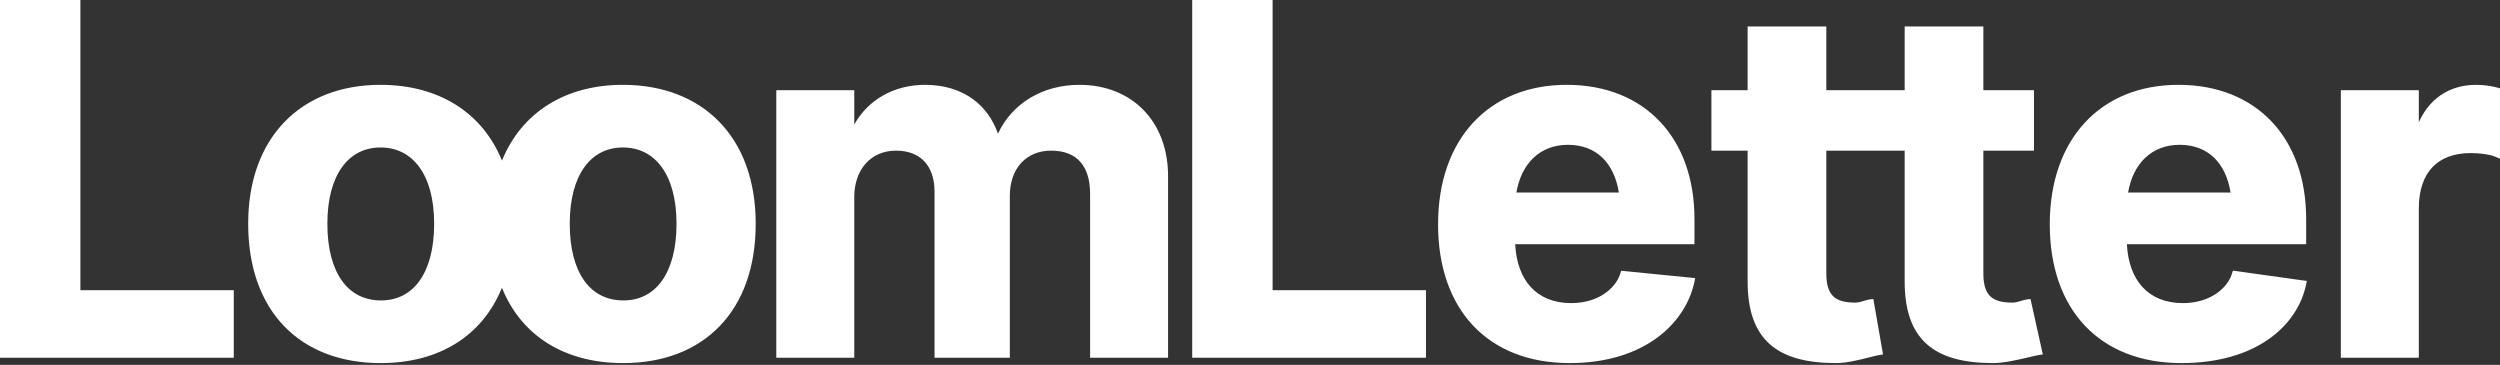 <svg width="788" height="115" viewBox="0 0 788 115" fill="none" xmlns="http://www.w3.org/2000/svg">
<rect x="0" y="0" width="788" height="115" fill="#333333" stroke="none"/>
<path fill-rule="evenodd" clip-rule="evenodd" d="M762.41 28.424H737.836V112.759H762.41V65.688C762.41 59.902 763.966 55.573 766.704 52.694C769.434 49.824 773.482 48.248 778.778 48.248C781.93 48.248 784.829 48.703 786.475 49.389L788 50.025V27.842L787.189 27.62C785.418 27.137 783.022 26.739 780.463 26.739C775.436 26.739 771.113 28.293 767.724 31.221C765.515 33.13 763.733 35.596 762.41 38.536V28.424ZM670.396 76.979H726.901V68.983C726.901 56.349 723.057 45.773 716.046 38.347C709.029 30.913 698.936 26.739 686.649 26.739C674.354 26.739 664.181 31.015 657.089 38.711C650.006 46.397 646.091 57.392 646.091 70.668V70.745C646.091 84.094 649.966 95.039 657.156 102.654C664.353 110.278 674.757 114.444 687.568 114.444C711.4 114.444 724.217 102.447 726.877 89.711L727.118 88.558L703.822 85.311L703.385 86.624L703.382 86.632C701.939 90.74 696.798 95.54 688.028 95.54C682.579 95.54 678.258 93.72 675.262 90.431C672.431 87.324 670.686 82.799 670.396 76.979ZM642.732 111.893L643.898 111.717L640.017 94.251L639.035 94.361C638.38 94.433 637.719 94.636 637.136 94.816L637.135 94.816L637.086 94.831C636.14 95.121 635.254 95.386 634.244 95.386C630.977 95.386 628.777 94.749 627.376 93.427C625.989 92.117 625.155 89.914 625.155 86.221V47.482H641.11V28.424H625.155V8.351H600.351V28.424L575.655 28.424V8.351H550.852V28.424H539.436V47.482H550.852V88.673C550.852 97.645 553.037 104.179 557.788 108.436C562.511 112.668 569.546 114.444 578.768 114.444C582.091 114.444 586.127 113.417 589.065 112.67L589.138 112.651C590.559 112.289 591.681 112.005 592.419 111.893L593.533 111.725L590.478 94.246L589.449 94.361C588.788 94.434 588.134 94.64 587.563 94.821L587.514 94.836C586.598 95.125 585.747 95.386 584.744 95.386C581.478 95.386 579.277 94.749 577.877 93.427C576.489 92.117 575.655 89.914 575.655 86.221V47.482L600.351 47.482V88.673C600.351 97.645 602.537 104.179 607.287 108.436C612.01 112.668 619.046 114.444 628.268 114.444C631.643 114.444 636.154 113.382 639.349 112.629L639.427 112.611C640.874 112.27 642.016 112.002 642.732 111.893ZM639.177 111.538C639.503 111.462 639.817 111.388 640.116 111.318C639.817 111.388 639.503 111.462 639.178 111.538L639.177 111.538ZM477.587 76.979H534.092V68.983C534.092 56.349 530.248 45.773 523.238 38.347C516.221 30.913 506.128 26.739 493.841 26.739C481.545 26.739 471.373 31.015 464.281 38.711C457.198 46.397 453.282 57.392 453.282 70.668V70.745C453.282 84.094 457.158 95.039 464.347 102.654C471.544 110.278 481.949 114.444 494.76 114.444C518.636 114.444 531.417 101.556 534.069 88.858L534.32 87.658L511.002 85.345L510.576 86.624L510.573 86.632C509.131 90.74 503.99 95.54 495.22 95.54C489.77 95.54 485.45 93.72 482.454 90.431C479.623 87.324 477.878 82.799 477.587 76.979ZM375.785 0V112.759H449.469V91.479H401.125V0H375.785ZM244.689 28.424V112.759H269.263V62.087C269.263 57.678 270.627 54.029 272.915 51.496C275.194 48.972 278.454 47.482 282.412 47.482C286.313 47.482 289.313 48.704 291.343 50.845C293.381 52.993 294.566 56.199 294.566 60.402V112.759H318.297V61.704C318.297 57.369 319.624 53.82 321.868 51.367C324.103 48.923 327.323 47.482 331.293 47.482C335.397 47.482 338.42 48.71 340.43 50.915C342.455 53.137 343.6 56.511 343.6 61.091V112.759H368.174V55.498C368.174 46.981 365.39 39.776 360.449 34.696C355.507 29.612 348.487 26.739 340.18 26.739C328.631 26.739 318.966 32.628 314.559 42.13C312.972 37.617 310.339 33.979 306.84 31.372C302.751 28.326 297.55 26.739 291.606 26.739C281.644 26.739 273.54 31.562 269.263 39.249V28.424H244.689ZM0 0V112.759H73.685V91.479H25.34V0H0ZM697.884 49.702C700.445 52.172 702.287 55.817 703.079 60.68H670.769C671.602 55.932 673.505 52.291 676.119 49.791C678.95 47.085 682.691 45.643 687.032 45.643C691.424 45.643 695.12 47.035 697.884 49.702ZM505.076 49.702C507.637 52.172 509.478 55.817 510.271 60.68H477.961C478.793 55.932 480.696 52.291 483.31 49.791C486.141 47.085 489.883 45.643 494.224 45.643C498.615 45.643 502.312 47.035 505.076 49.702ZM78.233 70.591C78.233 84.175 82.225 95.161 89.514 102.757C96.808 110.358 107.287 114.444 120.016 114.444C138.354 114.444 152.049 105.892 158.208 90.698C161.072 97.784 165.59 103.464 171.515 107.491C178.216 112.045 186.654 114.444 196.411 114.444C209.063 114.444 219.541 110.377 226.854 102.787C234.162 95.201 238.195 84.215 238.195 70.591V70.438C238.195 56.921 234.081 45.975 226.726 38.402C219.369 30.827 208.875 26.739 196.334 26.739C178.173 26.739 164.407 35.452 158.219 50.618C152.016 35.393 138.178 26.739 119.94 26.739C107.433 26.739 96.978 30.868 89.65 38.462C82.327 46.053 78.233 56.998 78.233 70.438V70.591ZM136.843 70.591C136.843 78.457 135.129 84.505 132.206 88.555C129.311 92.566 125.182 94.697 120.093 94.697C114.919 94.697 110.753 92.578 107.844 88.58C104.905 84.541 103.19 78.496 103.19 70.591V70.438C103.19 62.654 104.922 56.645 107.854 52.612C110.759 48.616 114.89 46.486 119.94 46.486C125.031 46.486 129.202 48.619 132.134 52.616C135.093 56.648 136.843 62.656 136.843 70.438V70.591ZM213.238 70.591C213.238 78.457 211.523 84.505 208.6 88.555C205.706 92.566 201.576 94.697 196.487 94.697C191.313 94.697 187.147 92.578 184.238 88.58C181.299 84.541 179.584 78.496 179.584 70.591V70.438C179.584 62.654 181.316 56.645 184.248 52.612C187.153 48.616 191.285 46.486 196.334 46.486C201.425 46.486 205.596 48.619 208.528 52.616C211.487 56.648 213.238 62.656 213.238 70.438V70.591Z" fill="white"/>
</svg>
